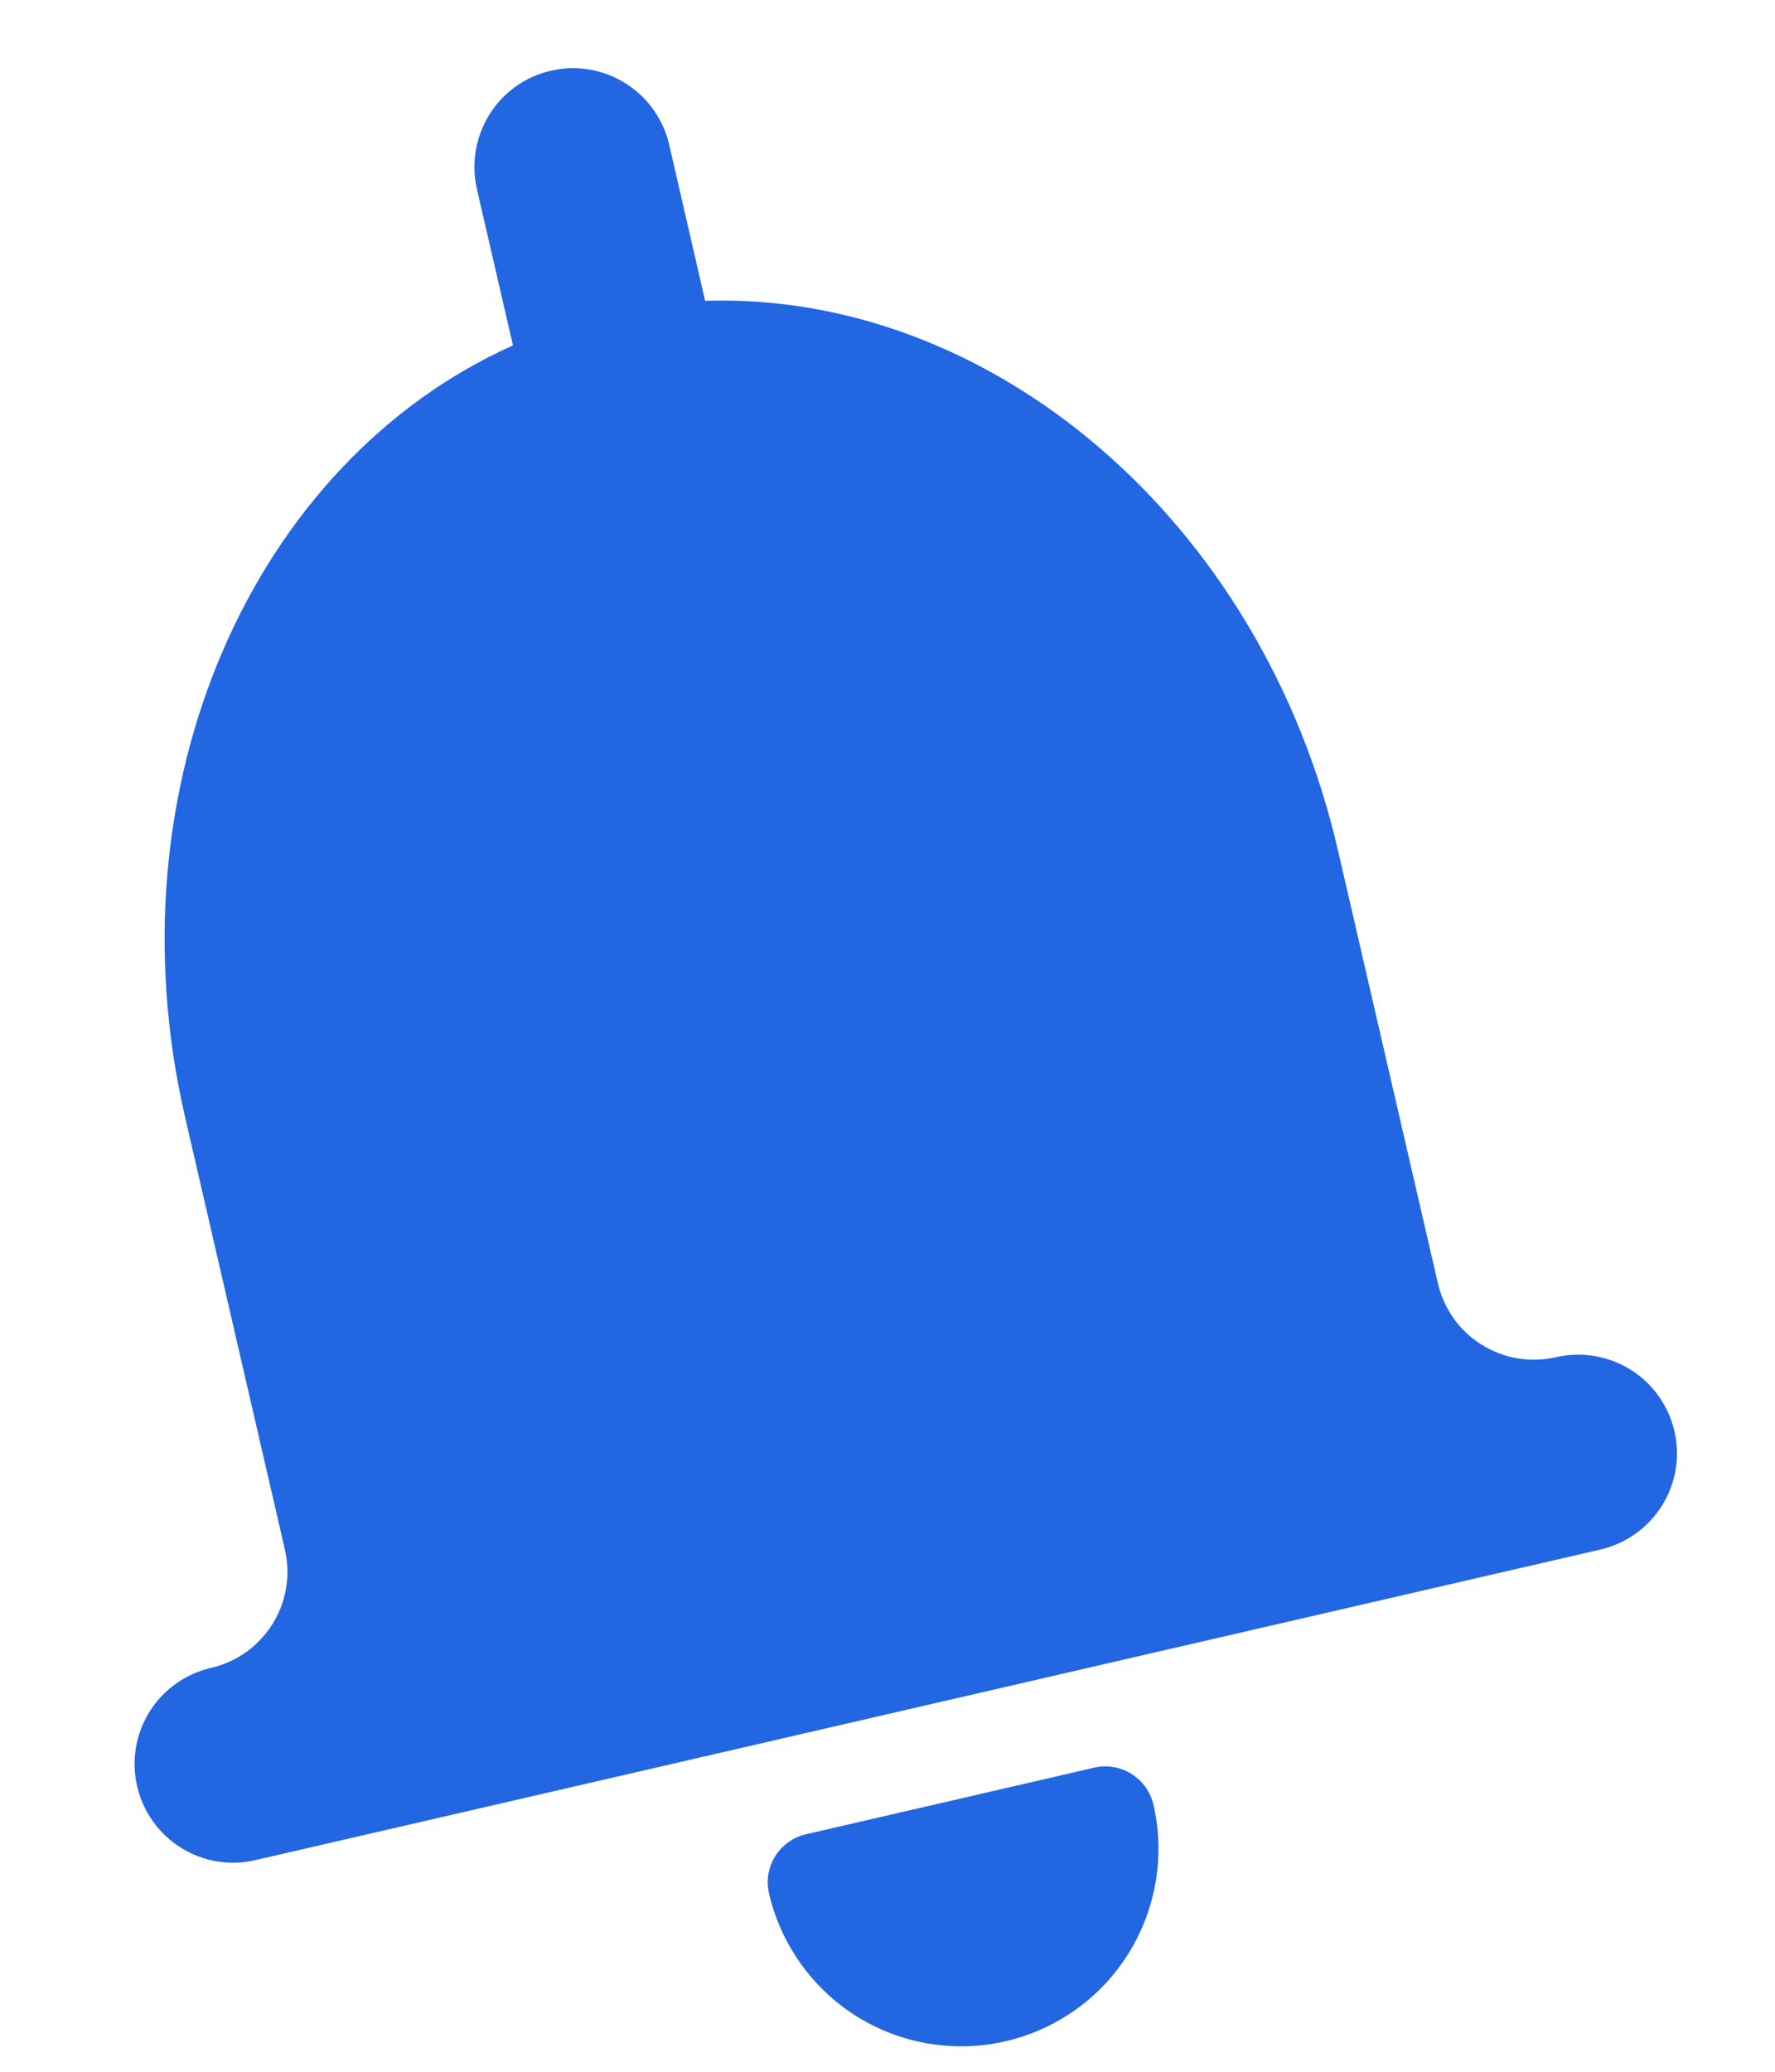 <svg width="12" height="14" viewBox="0 0 12 14" fill="none" xmlns="http://www.w3.org/2000/svg">
<path d="M7.398 11.945L5.449 12.395C5.363 12.415 5.288 12.468 5.241 12.543C5.194 12.618 5.179 12.709 5.199 12.795C5.279 13.139 5.492 13.438 5.792 13.626C6.092 13.813 6.454 13.873 6.798 13.794C7.143 13.714 7.442 13.501 7.629 13.201C7.816 12.901 7.877 12.539 7.798 12.195C7.778 12.109 7.724 12.034 7.649 11.987C7.574 11.94 7.484 11.925 7.398 11.945ZM10.521 9.171C10.348 9.211 10.167 9.181 10.017 9.087C9.867 8.994 9.761 8.844 9.721 8.672L9.046 5.749C8.529 3.507 6.691 1.97 4.767 2.033L4.524 0.977C4.484 0.805 4.377 0.655 4.227 0.562C4.077 0.468 3.896 0.438 3.724 0.478C3.552 0.517 3.402 0.624 3.309 0.774C3.215 0.924 3.185 1.105 3.224 1.277L3.468 2.334C1.712 3.121 0.734 5.307 1.251 7.548L1.926 10.471C1.966 10.644 1.936 10.825 1.842 10.975C1.748 11.125 1.599 11.231 1.426 11.271C1.254 11.311 1.105 11.417 1.011 11.567C0.917 11.717 0.887 11.898 0.927 12.07C0.967 12.243 1.073 12.392 1.223 12.486C1.373 12.58 1.554 12.61 1.726 12.57L10.82 10.471C10.993 10.431 11.142 10.324 11.236 10.174C11.33 10.024 11.36 9.843 11.32 9.671C11.28 9.499 11.174 9.349 11.024 9.256C10.874 9.162 10.693 9.132 10.521 9.171Z" fill="#2266E2"/>
</svg>
